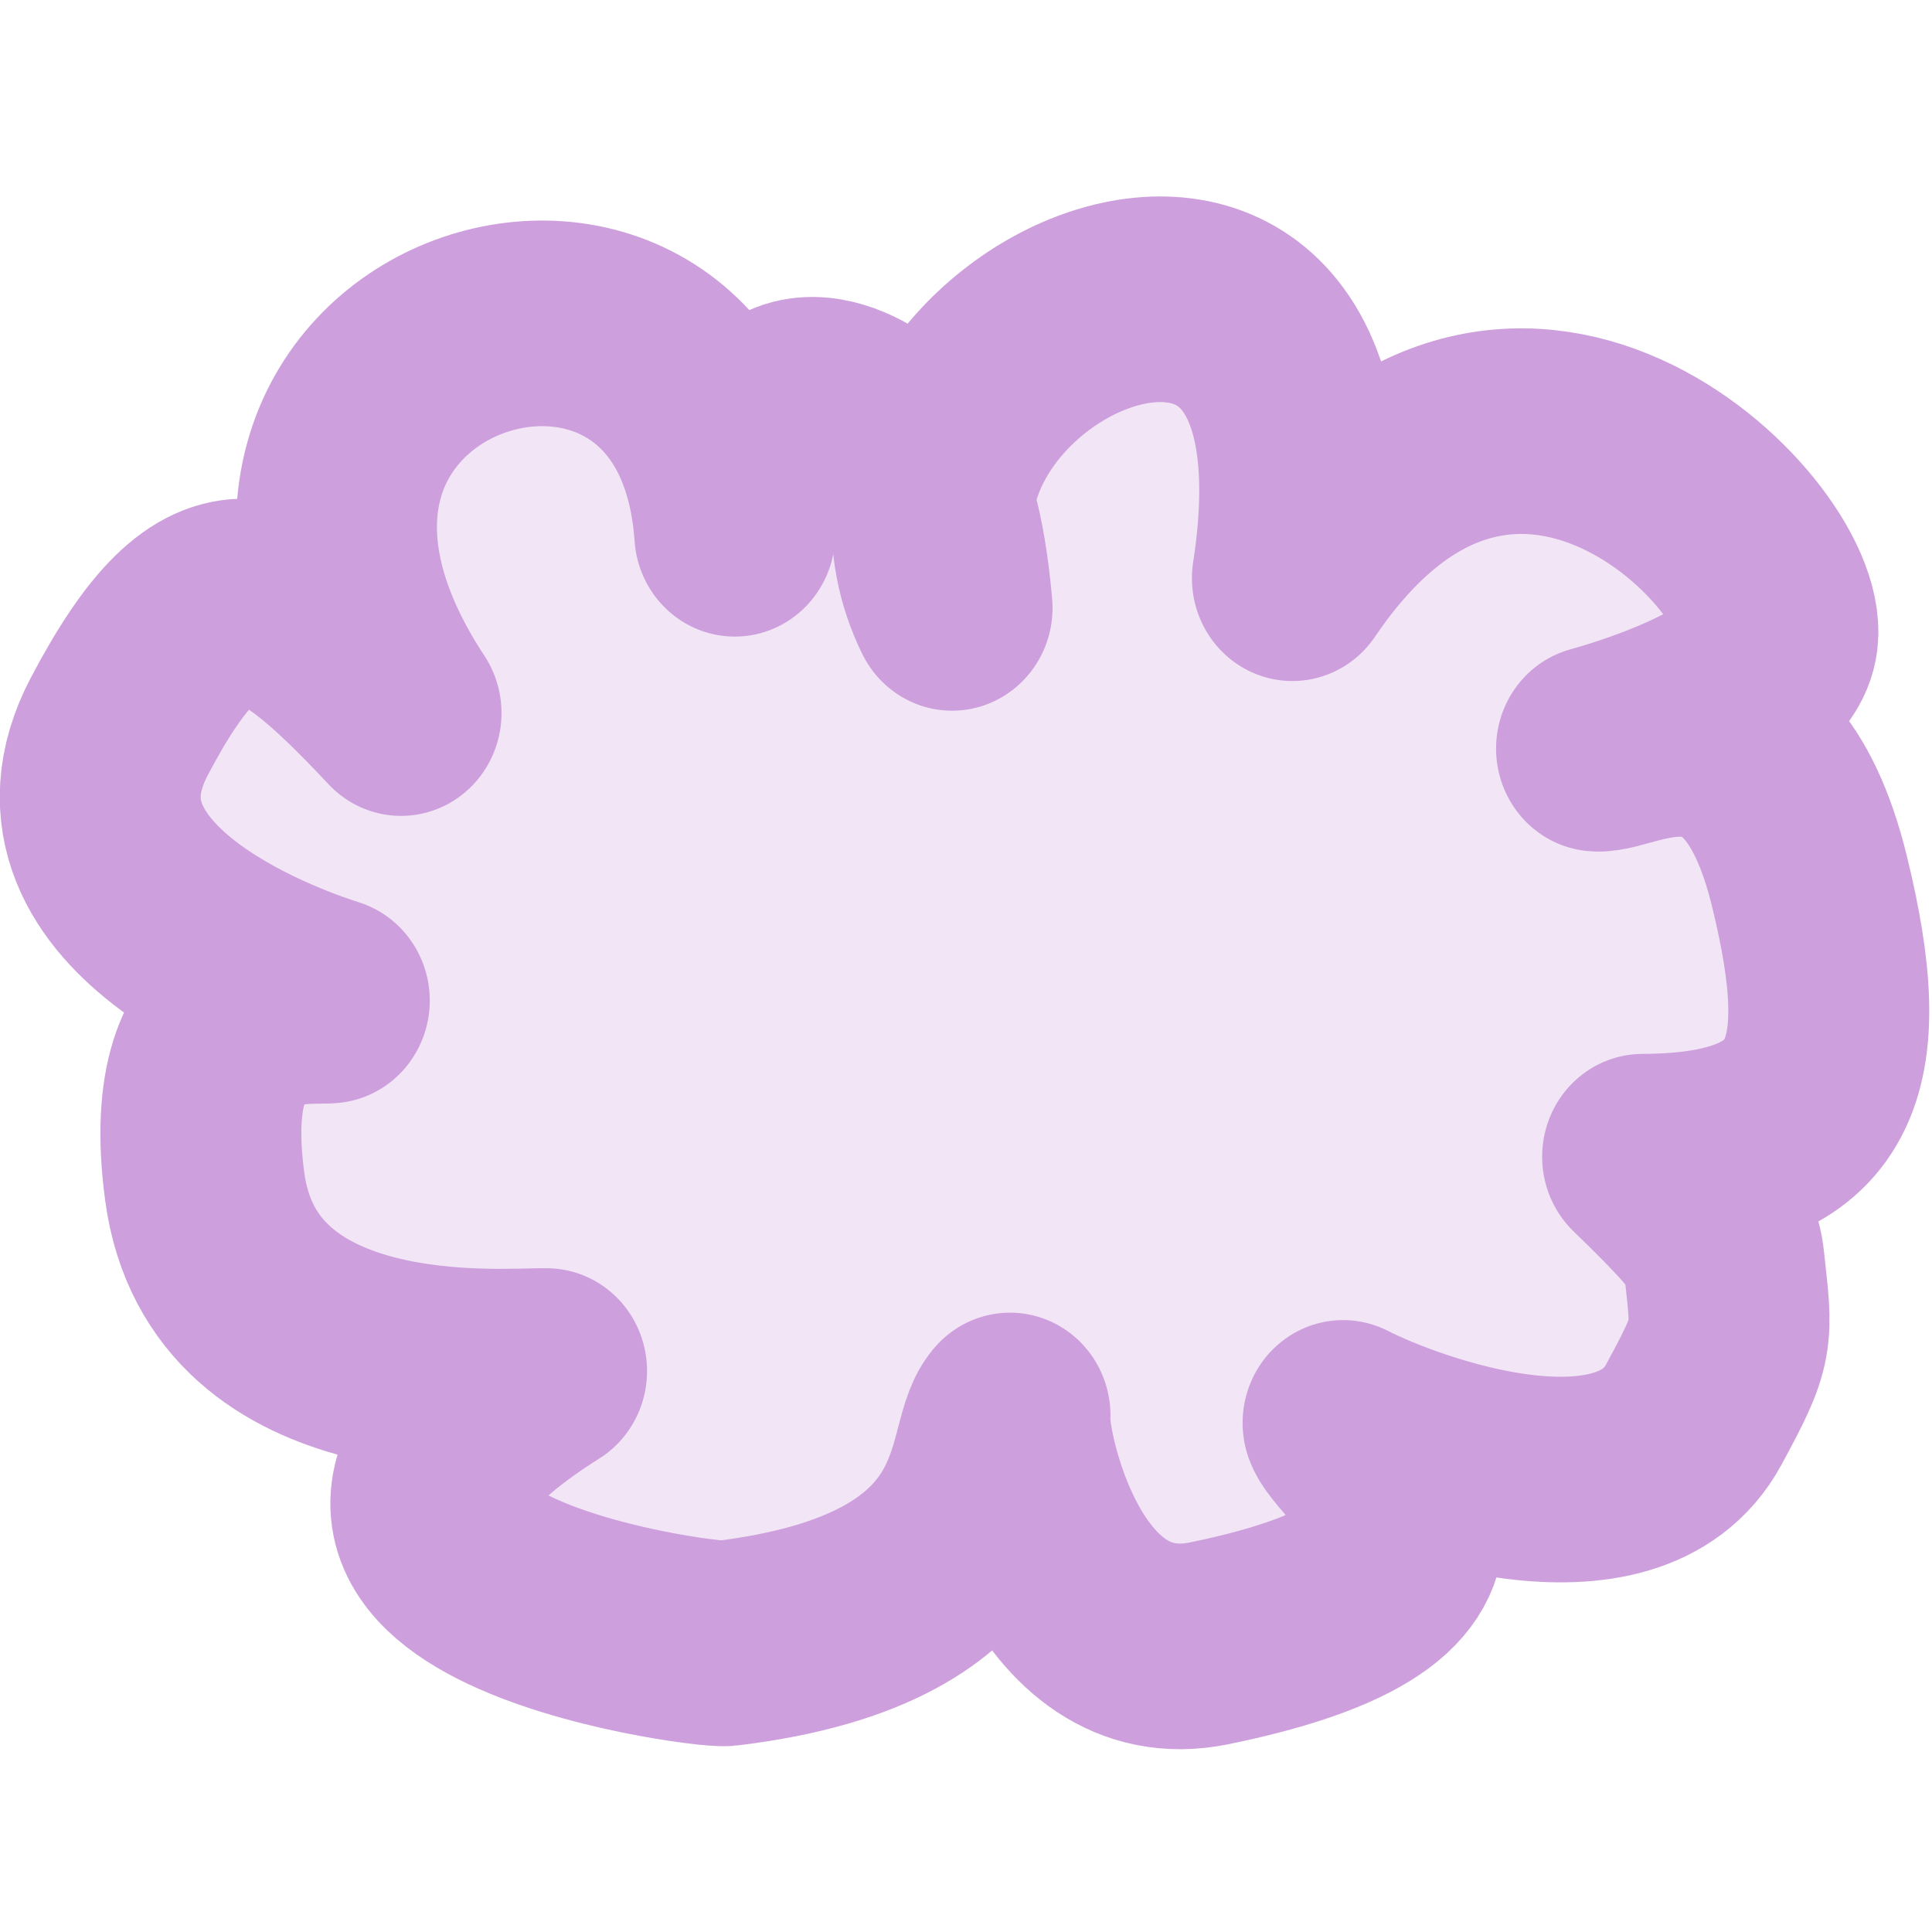 <?xml version="1.0" encoding="UTF-8" standalone="no"?>
<!DOCTYPE svg PUBLIC "-//W3C//DTD SVG 1.1//EN" "http://www.w3.org/Graphics/SVG/1.1/DTD/svg11.dtd">
<svg width="30" height="30" viewBox="0 0 198 159" version="1.1" xmlns="http://www.w3.org/2000/svg" xmlns:xlink="http://www.w3.org/1999/xlink" xml:space="preserve" xmlns:serif="http://www.serif.com/" style="fill-rule:evenodd;clip-rule:evenodd;stroke-linecap:round;stroke-linejoin:round;stroke-miterlimit:1.5;">
    <g transform="matrix(1,0,0,1,-622.51,-2280.92)">
        <g transform="matrix(0.646,0,0,0.661,-867.236,610.784)">
            <path d="M2457.15,2591.43C2436.66,2550.45 2523.21,2510.36 2511.14,2586.83C2545.33,2537.44 2589.92,2581.51 2588.11,2596.02C2586.89,2605.75 2561.97,2612.55 2559.39,2613.25C2564.1,2613.92 2584.72,2599.99 2593.18,2633.86C2600.33,2662.44 2596.24,2676.41 2566.7,2676.52C2578.81,2687.95 2579.26,2689.75 2579.62,2692.91C2580.93,2704.61 2581.35,2704.72 2574.8,2716.53C2564.42,2735.28 2529.62,2723.01 2519.18,2717.79C2520.98,2722.72 2549.82,2741.59 2497.93,2751.97C2473.04,2756.95 2465.75,2721.31 2466.34,2716.64C2461.44,2722.08 2467.26,2746.56 2421.26,2751.97C2417.42,2752.42 2340.04,2742.23 2392.82,2709.75C2386.45,2709.59 2343.03,2713.8 2338.58,2681.1C2334.29,2649.58 2354.12,2652.69 2358.35,2652.31C2354.23,2651.02 2310.25,2637.28 2325.04,2609.8C2339.85,2582.31 2349.24,2586.36 2369.73,2607.74C2329.97,2548.76 2418.49,2521.15 2422.68,2579.94C2424.64,2548.58 2443.55,2561.66 2444.88,2562.99C2448.49,2566.6 2455,2567.8 2457.15,2591.43Z" style="fill:rgb(206,159,221);fill-opacity:0.25;stroke:rgb(206,159,221);stroke-width:31.88px;"/>
        </g>
    </g>
</svg>

